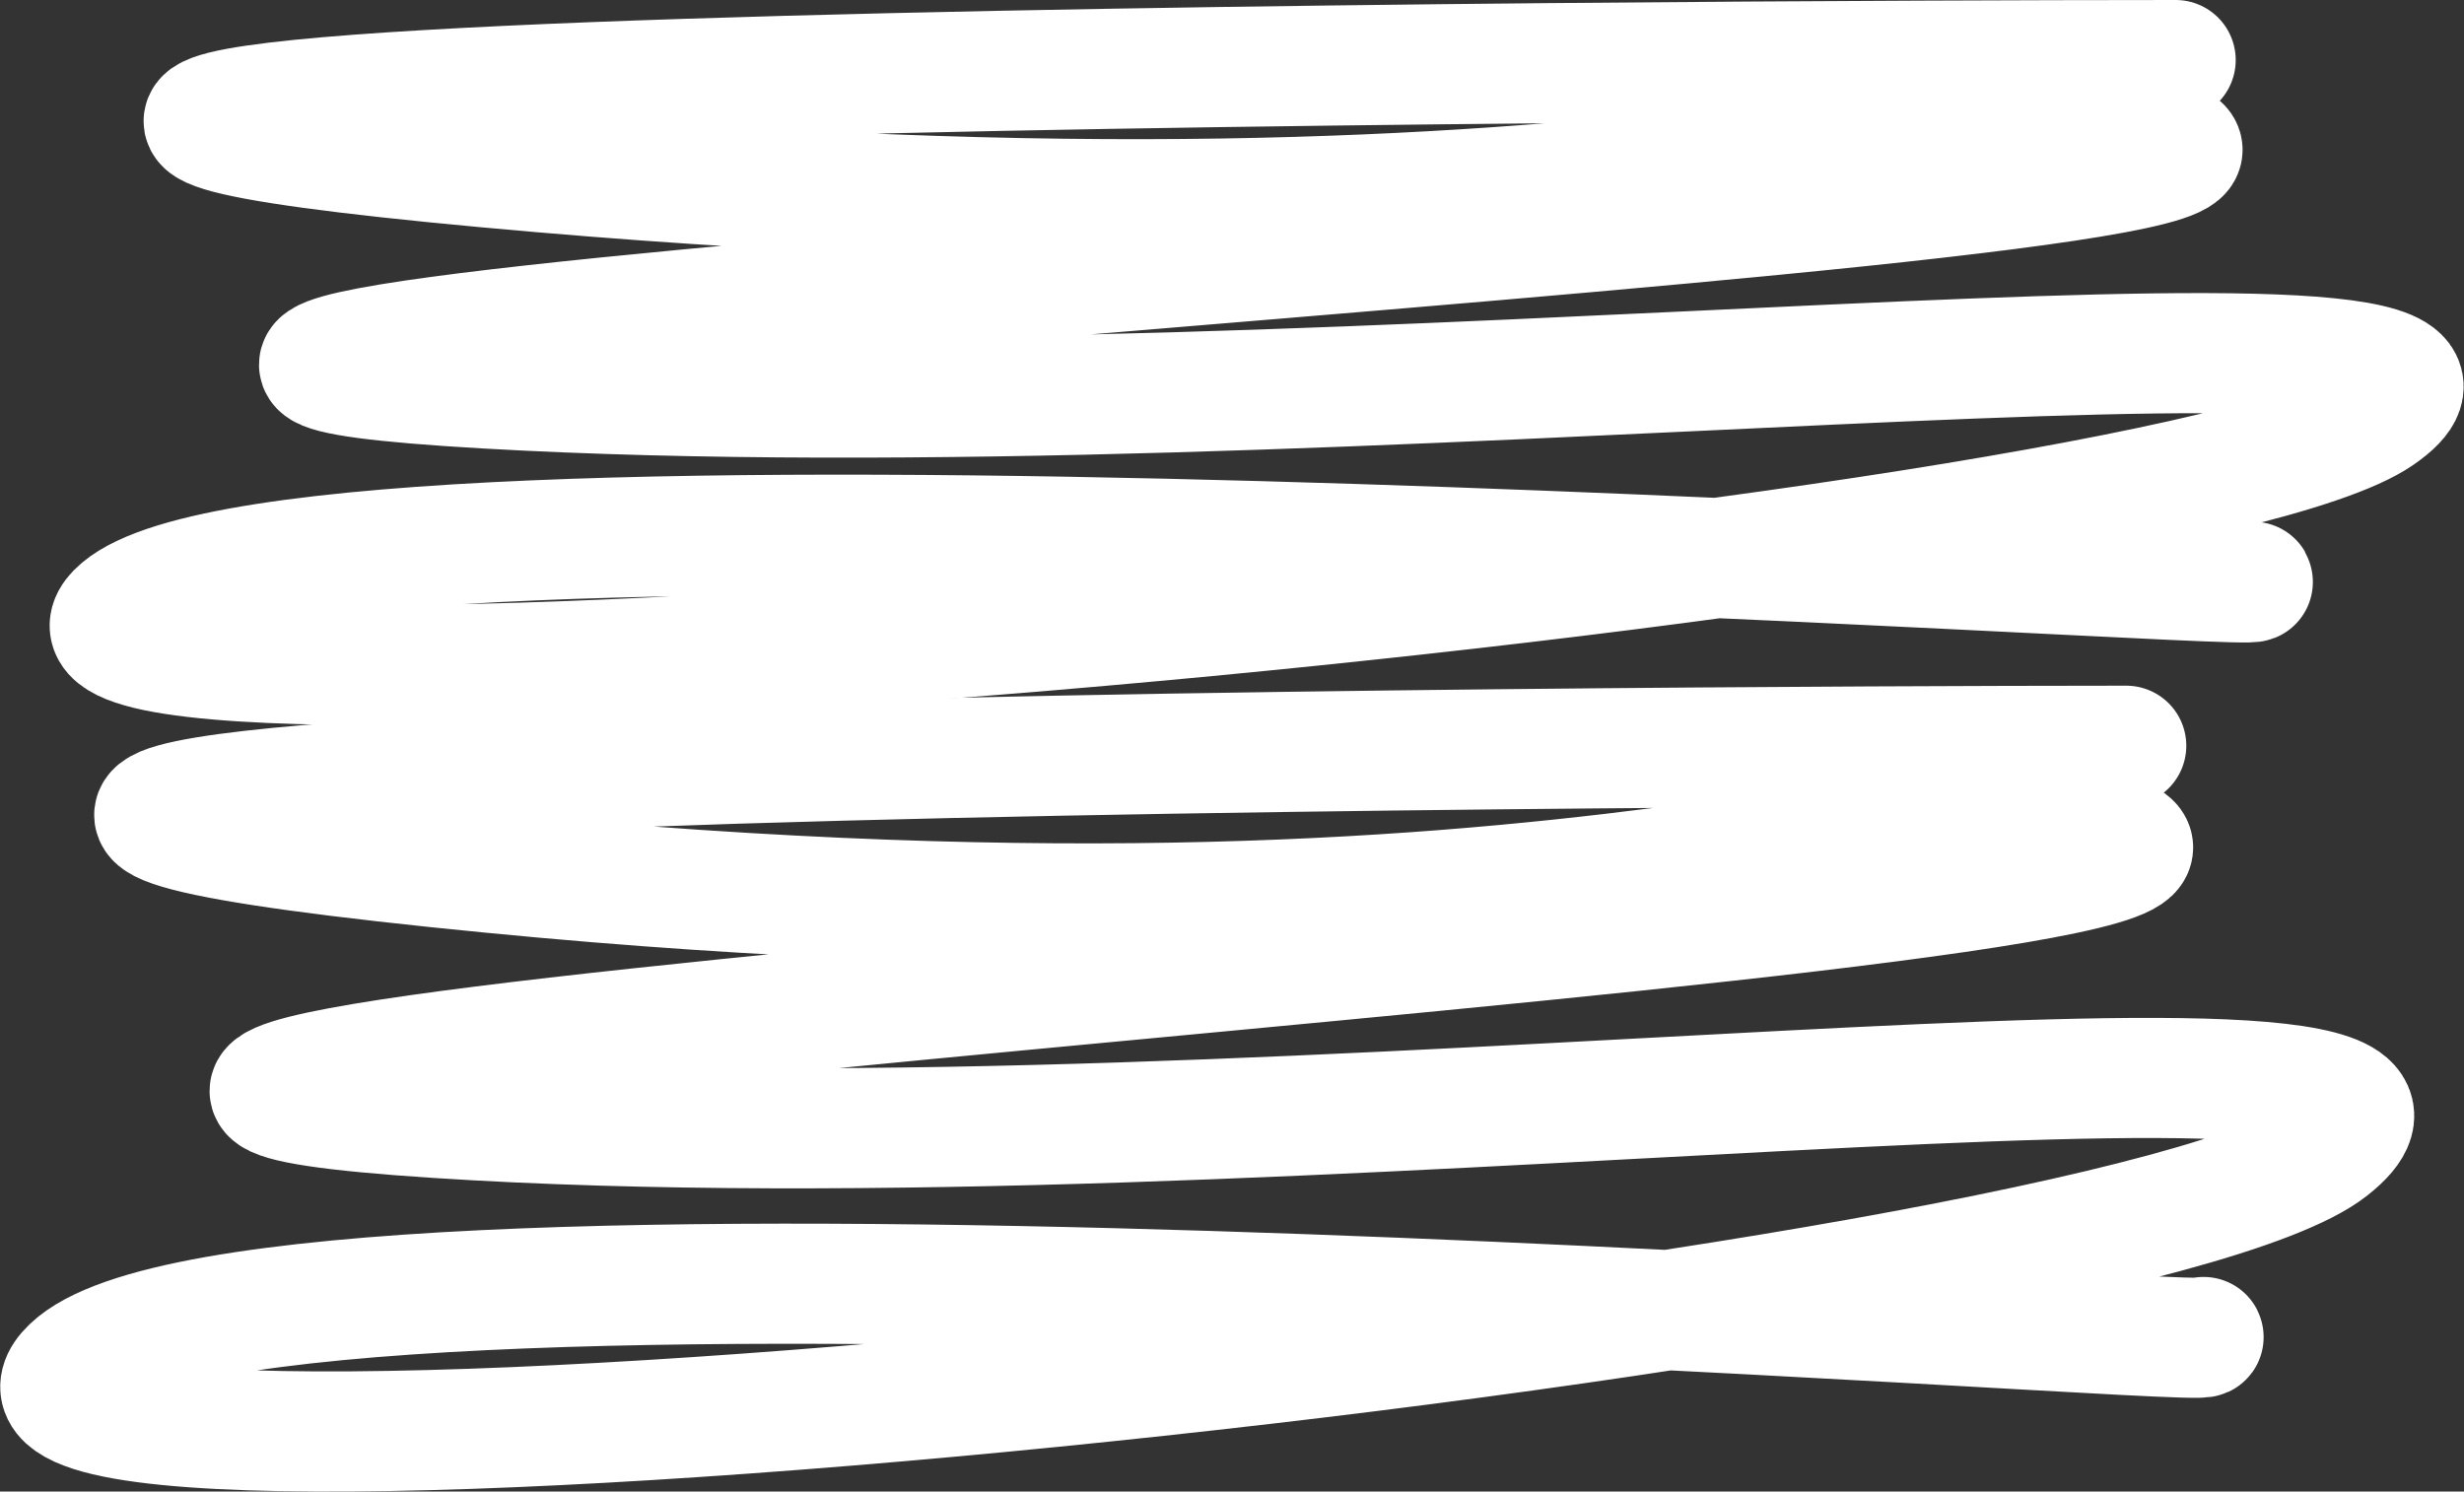 <svg xmlns="http://www.w3.org/2000/svg" width="246.119" height="149.001" viewBox="0 0 246.119 149.001">
  <rect x="0" y="0" width="246.119" height="149.001" fill="#333333" stroke="none"/>
  <g id="SCRATCH" transform="translate(-34.914 -47)">
    <path id="Path_5638" data-name="Path 5638" d="M255.513,59.092s-285.918-.072-168.8,10.721,152.782-9.946,168.8-2.42S1.586,87.023,86.71,91.9s210.457-12.132,189.181,2.666-244.1,34.911-225.651,19.342,213.661-1.548,213-2.7" transform="translate(-3.283 -6.092)" fill="none" stroke="#fff" stroke-linecap="round" stroke-linejoin="round" stroke-width="12"/>
    <path id="Path_5639" data-name="Path 5639" d="M255.513,59.092s-285.918-.081-168.8,12.148,152.782-11.27,168.8-2.742S1.586,90.742,86.71,96.274,297.167,82.526,275.891,99.3s-244.1,39.56-225.651,21.918,213.661-1.755,213-3.062" transform="translate(-8.219 62.408)" fill="none" stroke="#fff" stroke-linecap="round" stroke-linejoin="round" stroke-width="12"/>
  </g>
</svg>
